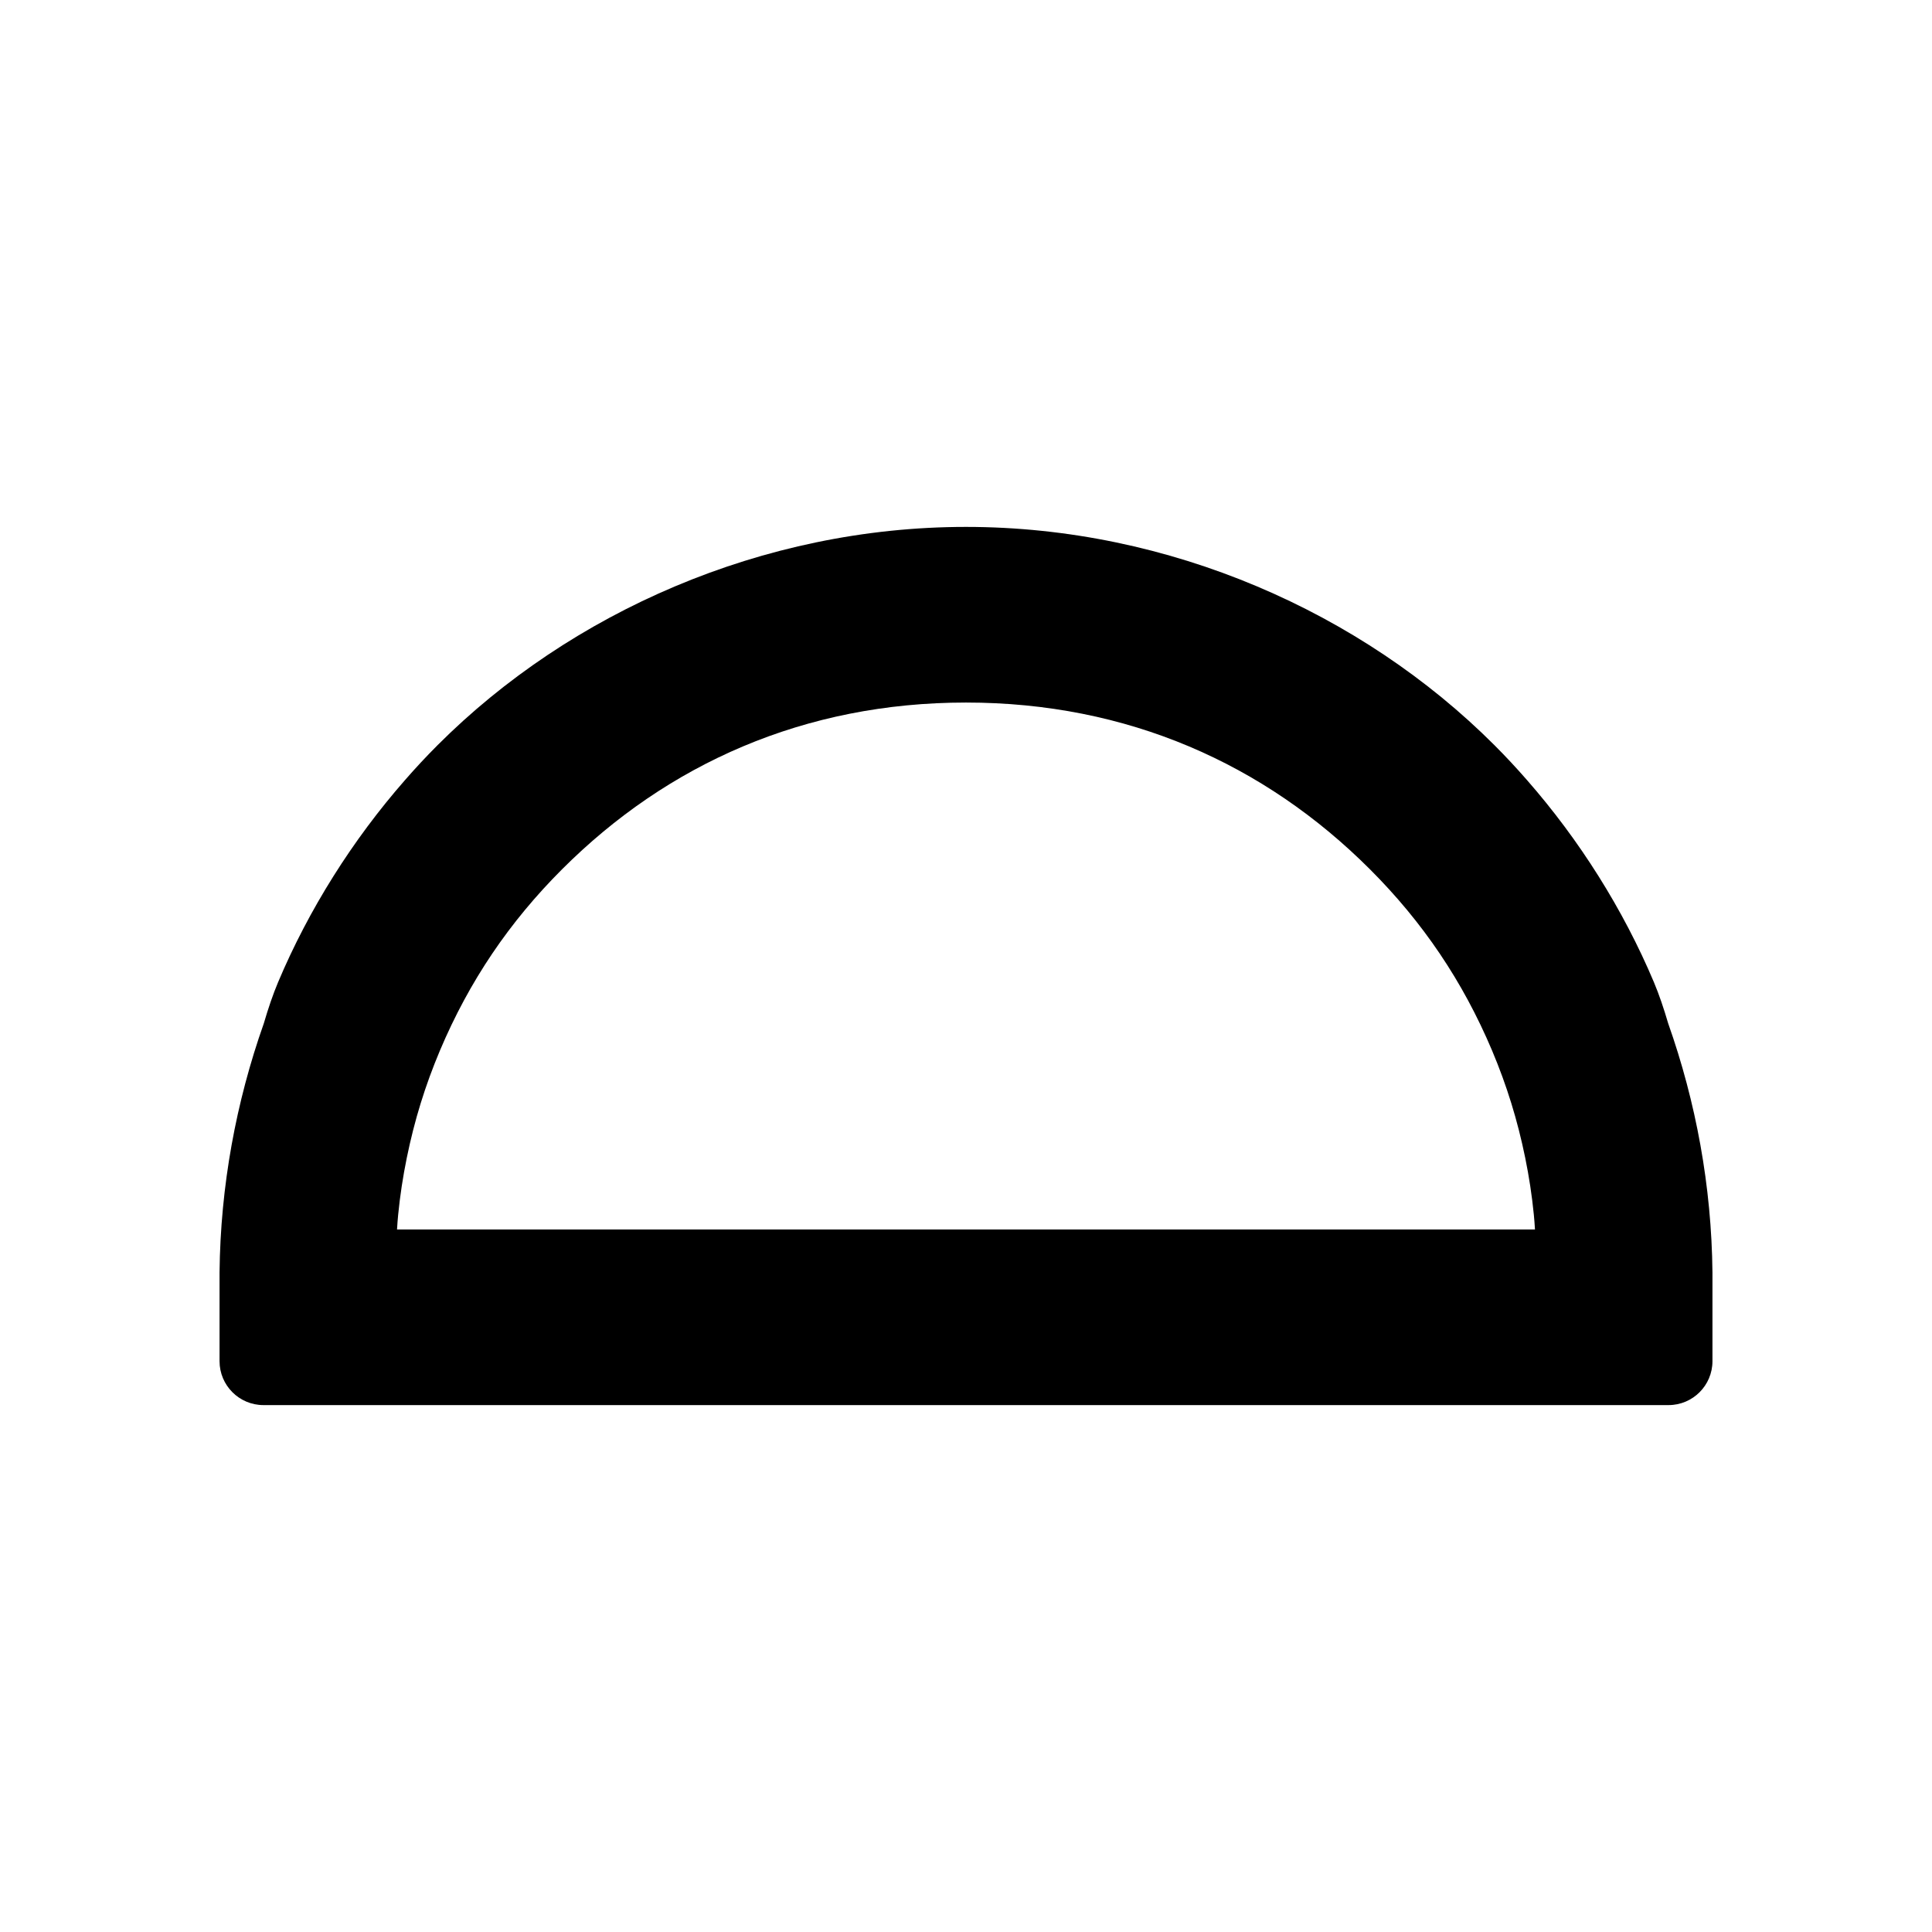 <?xml version="1.0" encoding="utf-8"?>
<svg version="1.1" viewBox="0 0 22 22" xmlns="http://www.w3.org/2000/svg">
  <defs>
  </defs>
  <path class="ColorScheme-Text" d="M 4.984 8.484 C 6.493 6.975 8.682 6 11 6 C 13.318 6 15.507 6.975 17.016 8.484 C 17.145 8.613 17.269 8.746 17.39 8.885 C 17.983 9.562 18.483 10.353 18.834 11.186 C 18.892 11.324 18.946 11.483 18.996 11.654 C 19.312 12.548 19.49 13.507 19.5 14.49 C 19.5 14.493 19.5 14.497 19.5 14.5 L 19.5 15.5 C 19.5 15.776 19.276 16 19 16 L 3 16 C 2.724 16 2.5 15.776 2.5 15.5 L 2.5 14.5 C 2.5 14.497 2.5 14.493 2.5 14.49 C 2.51 13.507 2.688 12.548 3.004 11.654 C 3.054 11.483 3.108 11.324 3.166 11.186 C 3.517 10.353 4.017 9.562 4.61 8.885 C 4.731 8.746 4.855 8.613 4.984 8.484 Z M 17.466 13.832 C 17.444 13.609 17.412 13.402 17.368 13.185 C 17.28 12.754 17.158 12.361 16.991 11.964 C 16.656 11.171 16.2 10.499 15.6 9.899 C 14.398 8.697 12.837 8 11 8 C 9.163 8 7.602 8.697 6.4 9.899 C 5.8 10.499 5.344 11.171 5.009 11.964 C 4.842 12.361 4.72 12.754 4.632 13.185 C 4.588 13.402 4.556 13.609 4.534 13.832 C 4.529 13.879 4.525 13.937 4.521 14 L 17.479 14 C 17.475 13.937 17.471 13.879 17.466 13.832 Z"/>
</svg>